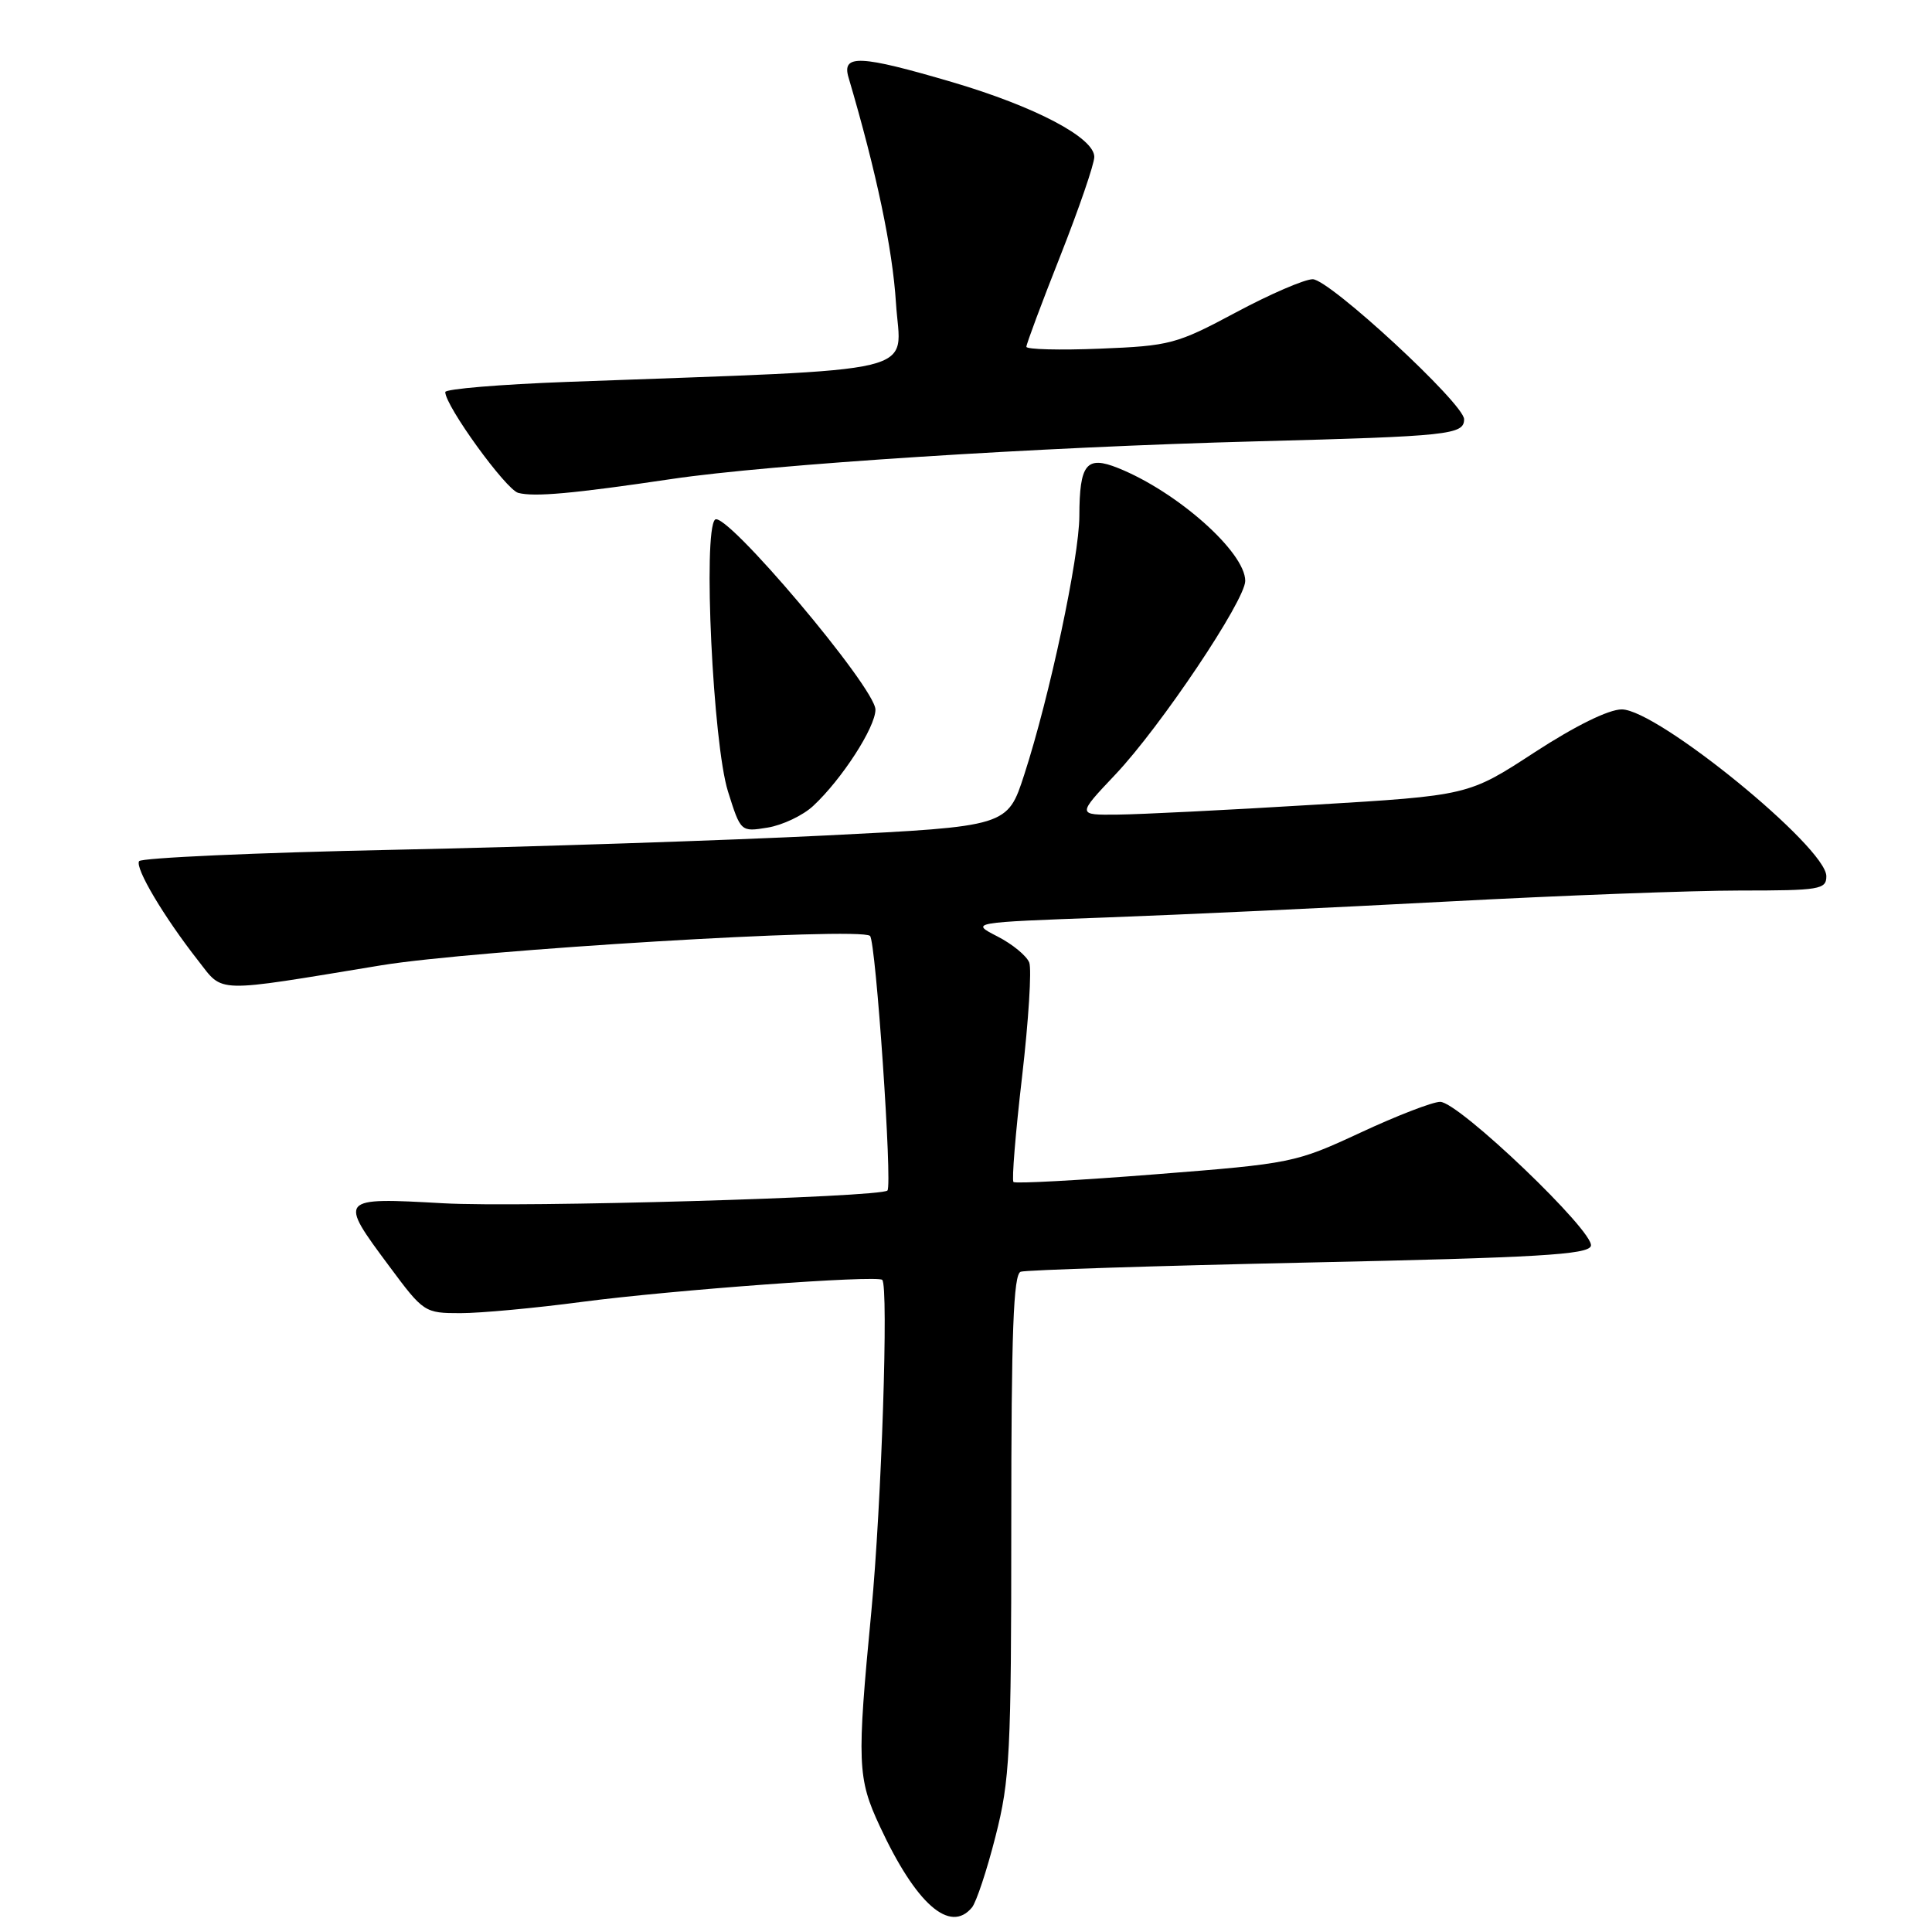 <?xml version="1.0" encoding="UTF-8" standalone="no"?>
<!DOCTYPE svg PUBLIC "-//W3C//DTD SVG 1.1//EN" "http://www.w3.org/Graphics/SVG/1.1/DTD/svg11.dtd" >
<svg xmlns="http://www.w3.org/2000/svg" xmlns:xlink="http://www.w3.org/1999/xlink" version="1.1" viewBox="0 0 256 256">
 <g >
 <path fill="currentColor"
d=" M 128.79 252.75 C 129.36 252.06 130.77 247.83 131.91 243.33 C 133.82 235.86 134.00 232.34 134.00 202.05 C 134.00 176.45 134.28 168.84 135.25 168.51 C 135.94 168.28 153.11 167.73 173.42 167.29 C 203.72 166.64 210.42 166.25 210.80 165.10 C 211.40 163.31 193.29 146.00 190.83 146.00 C 189.84 146.00 185.09 147.83 180.27 150.08 C 171.65 154.08 171.19 154.18 153.11 155.60 C 143.00 156.40 134.53 156.86 134.29 156.62 C 134.05 156.39 134.56 150.11 135.43 142.67 C 136.29 135.23 136.72 128.42 136.38 127.54 C 136.03 126.65 134.14 125.09 132.16 124.08 C 128.56 122.23 128.56 122.23 146.53 121.57 C 156.41 121.21 176.77 120.26 191.78 119.46 C 206.78 118.66 224.22 118.00 230.53 118.00 C 241.13 118.00 242.00 117.86 242.00 116.10 C 242.00 112.26 219.60 94.00 214.89 94.00 C 213.15 94.00 208.71 96.19 203.32 99.70 C 194.57 105.41 194.57 105.41 174.03 106.64 C 162.74 107.33 151.07 107.91 148.10 107.94 C 142.71 108.00 142.71 108.00 147.79 102.63 C 153.78 96.30 165.00 79.56 165.00 76.97 C 165.00 73.16 155.99 65.16 148.16 62.02 C 143.95 60.33 143.04 61.46 143.02 68.38 C 143.00 73.88 139.08 92.30 135.72 102.64 C 133.50 109.50 133.50 109.50 109.50 110.70 C 96.30 111.36 70.52 112.21 52.22 112.60 C 33.91 112.98 18.71 113.67 18.43 114.11 C 17.87 115.02 21.72 121.50 26.26 127.29 C 29.66 131.63 28.14 131.59 50.50 127.91 C 62.84 125.88 113.86 122.80 115.28 124.01 C 116.05 124.66 118.27 157.07 117.59 157.75 C 116.68 158.65 69.12 160.02 58.75 159.44 C 44.85 158.66 44.82 158.70 51.60 167.81 C 56.12 173.90 56.27 174.00 61.01 174.00 C 63.66 174.00 70.93 173.33 77.16 172.50 C 89.14 170.93 116.22 168.94 116.90 169.59 C 117.76 170.41 116.81 199.29 115.46 213.50 C 113.53 233.63 113.61 235.62 116.58 241.99 C 121.37 252.30 125.88 256.26 128.79 252.75 Z  M 107.75 106.79 C 111.55 103.26 116.00 96.37 116.00 94.03 C 116.00 91.13 96.07 67.53 94.74 68.86 C 93.13 70.47 94.47 98.54 96.46 104.87 C 98.15 110.24 98.15 110.24 101.72 109.66 C 103.68 109.34 106.40 108.05 107.75 106.79 Z  M 89.00 63.47 C 102.04 61.53 137.65 59.24 166.50 58.48 C 192.06 57.81 194.00 57.60 194.00 55.55 C 194.00 53.50 176.15 37.00 173.94 37.00 C 172.86 37.00 168.27 38.98 163.74 41.41 C 155.90 45.60 155.03 45.83 145.75 46.20 C 140.39 46.42 136.00 46.30 136.00 45.95 C 136.00 45.59 138.02 40.17 140.50 33.90 C 142.97 27.63 145.00 21.73 145.00 20.79 C 145.00 18.25 137.19 14.13 126.20 10.89 C 113.96 7.29 111.52 7.17 112.43 10.25 C 116.14 22.82 118.27 32.95 118.72 40.15 C 119.33 49.82 123.53 48.81 75.25 50.60 C 66.31 50.93 59.00 51.54 59.00 51.95 C 59.00 53.78 67.03 64.87 68.67 65.31 C 70.81 65.87 75.91 65.41 89.00 63.47 Z "/>
</g>
</svg>